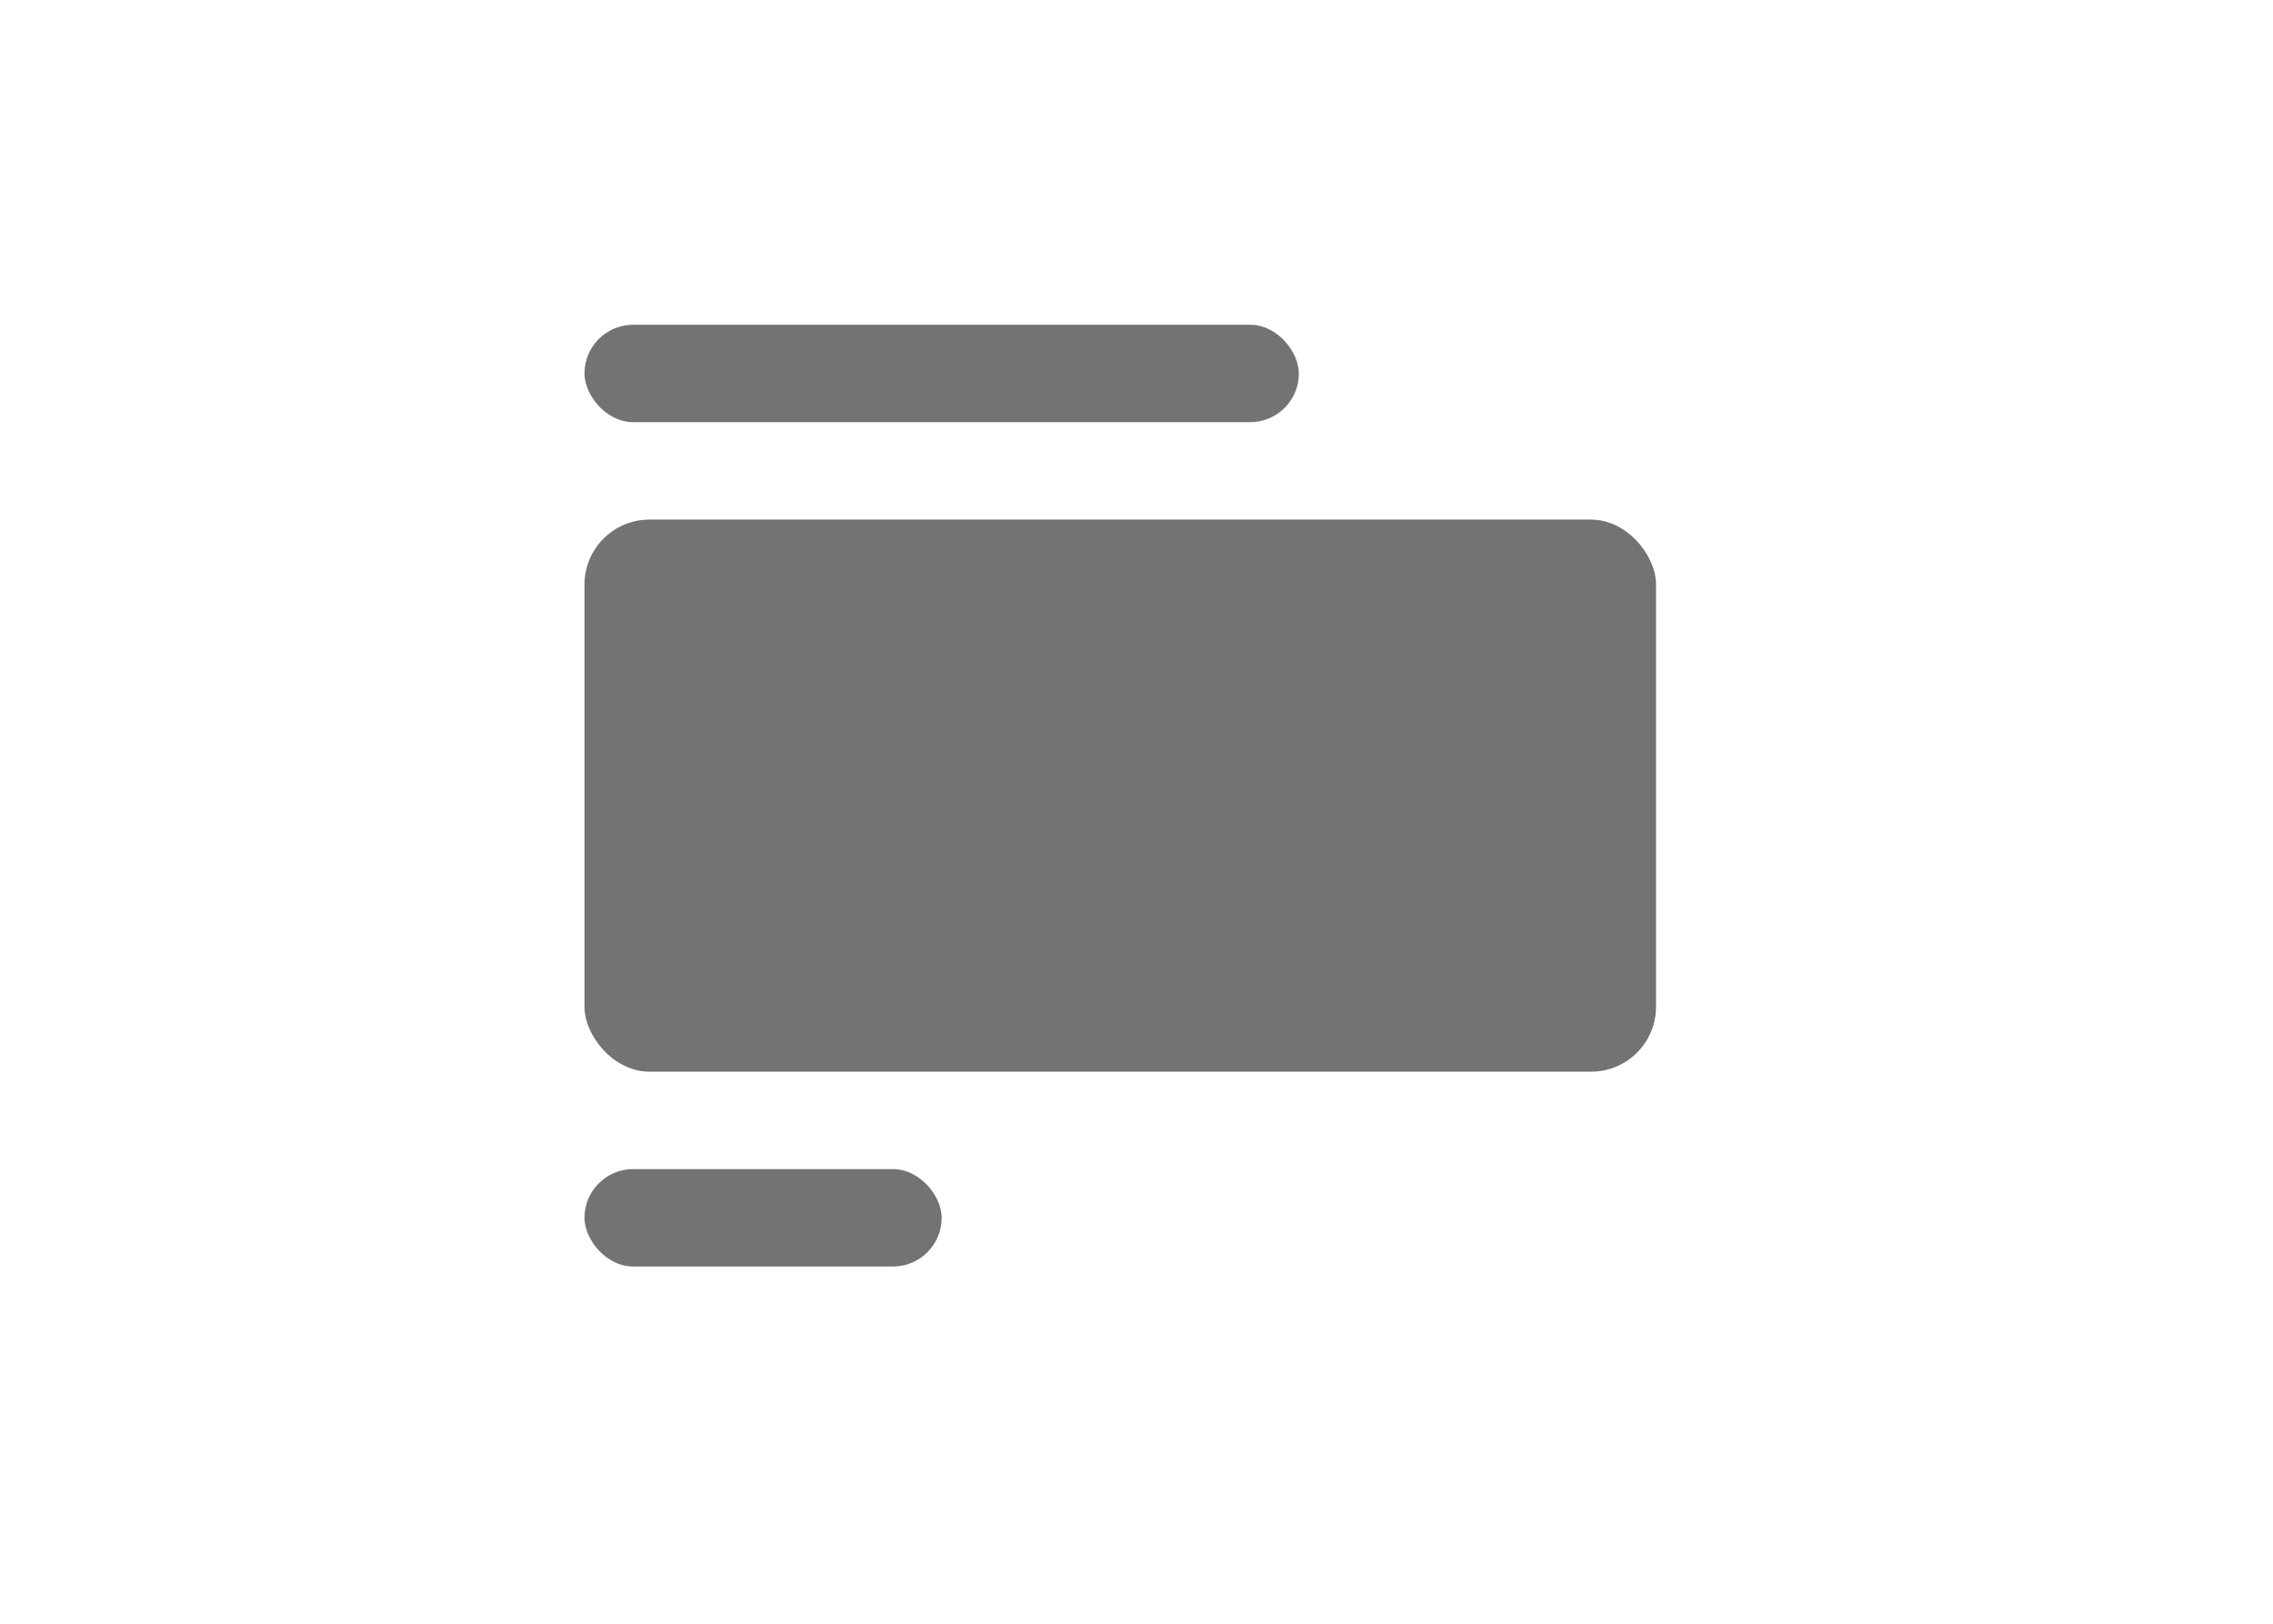 <svg width="70" height="50" viewBox="0 0 70 50" fill="none" xmlns="http://www.w3.org/2000/svg">
<rect width="70" height="50" fill="white"/>
<rect x="18" y="16" width="33" height="17" rx="2" fill="#737373"/>
<rect x="18" y="10" width="22" height="3" rx="1.5" fill="#737373"/>
<rect x="18" y="36" width="11" height="3" rx="1.5" fill="#737373"/>
</svg>
